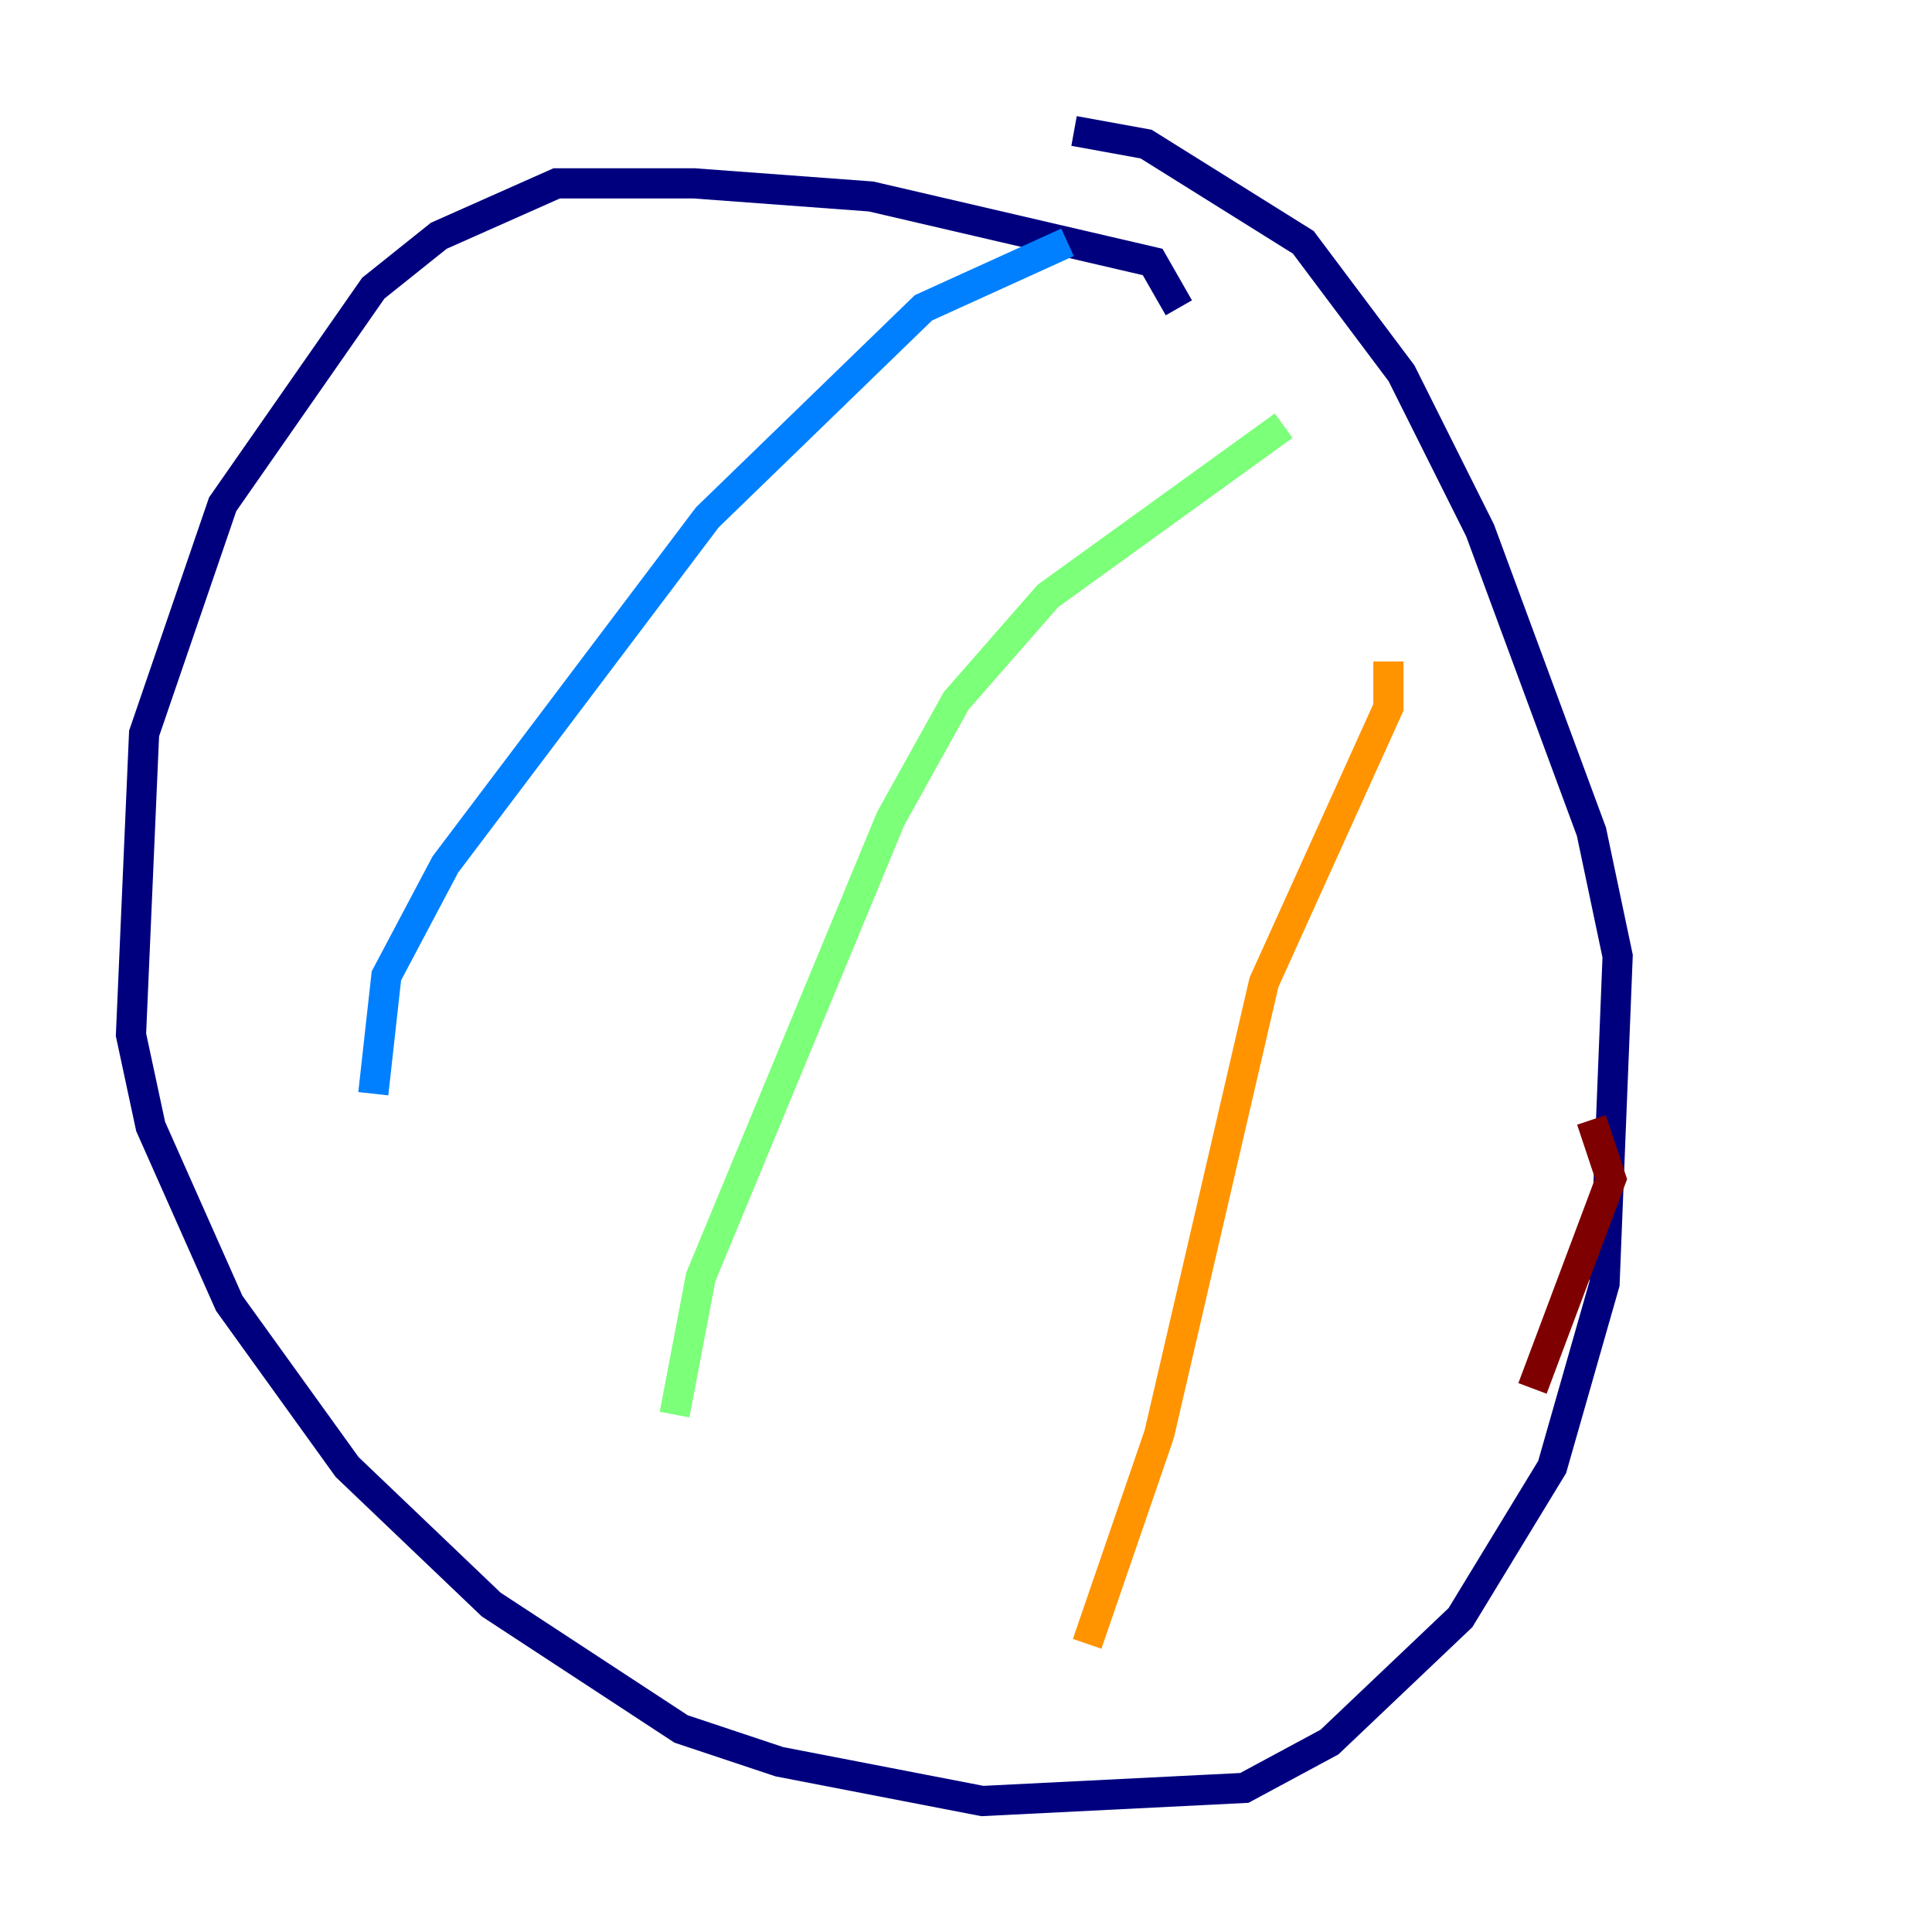 <?xml version="1.0" encoding="utf-8" ?>
<svg baseProfile="tiny" height="128" version="1.2" viewBox="0,0,128,128" width="128" xmlns="http://www.w3.org/2000/svg" xmlns:ev="http://www.w3.org/2001/xml-events" xmlns:xlink="http://www.w3.org/1999/xlink"><defs /><polyline fill="none" points="78.102,20.393 76.366,17.356 57.709,13.017 45.993,12.149 36.881,12.149 29.071,15.62 24.732,19.091 14.752,33.41 9.546,48.597 8.678,68.556 9.98,74.63 15.186,86.346 22.997,97.193 32.542,106.305 45.125,114.549 51.634,116.719 65.085,119.322 82.441,118.454 88.081,115.417 96.759,107.173 102.834,97.193 106.305,85.044 107.173,63.349 105.437,55.105 98.061,35.146 92.854,24.732 86.346,16.054 75.932,9.546 71.159,8.678" stroke="#00007f" stroke-width="2" /><polyline fill="none" points="70.725,16.054 61.18,20.393 46.861,34.278 29.505,57.275 25.6,64.651 24.732,72.461" stroke="#0080ff" stroke-width="2" /><polyline fill="none" points="85.044,28.203 69.424,39.485 63.349,46.427 59.01,54.237 46.427,84.61 44.691,93.722" stroke="#7cff79" stroke-width="2" /><polyline fill="none" points="91.986,43.824 91.986,46.861 83.742,65.085 76.8,95.024 72.027,108.909" stroke="#ff9400" stroke-width="2" /><polyline fill="none" points="105.437,74.197 106.739,78.102 101.532,91.986" stroke="#7f0000" stroke-width="2" /></svg>